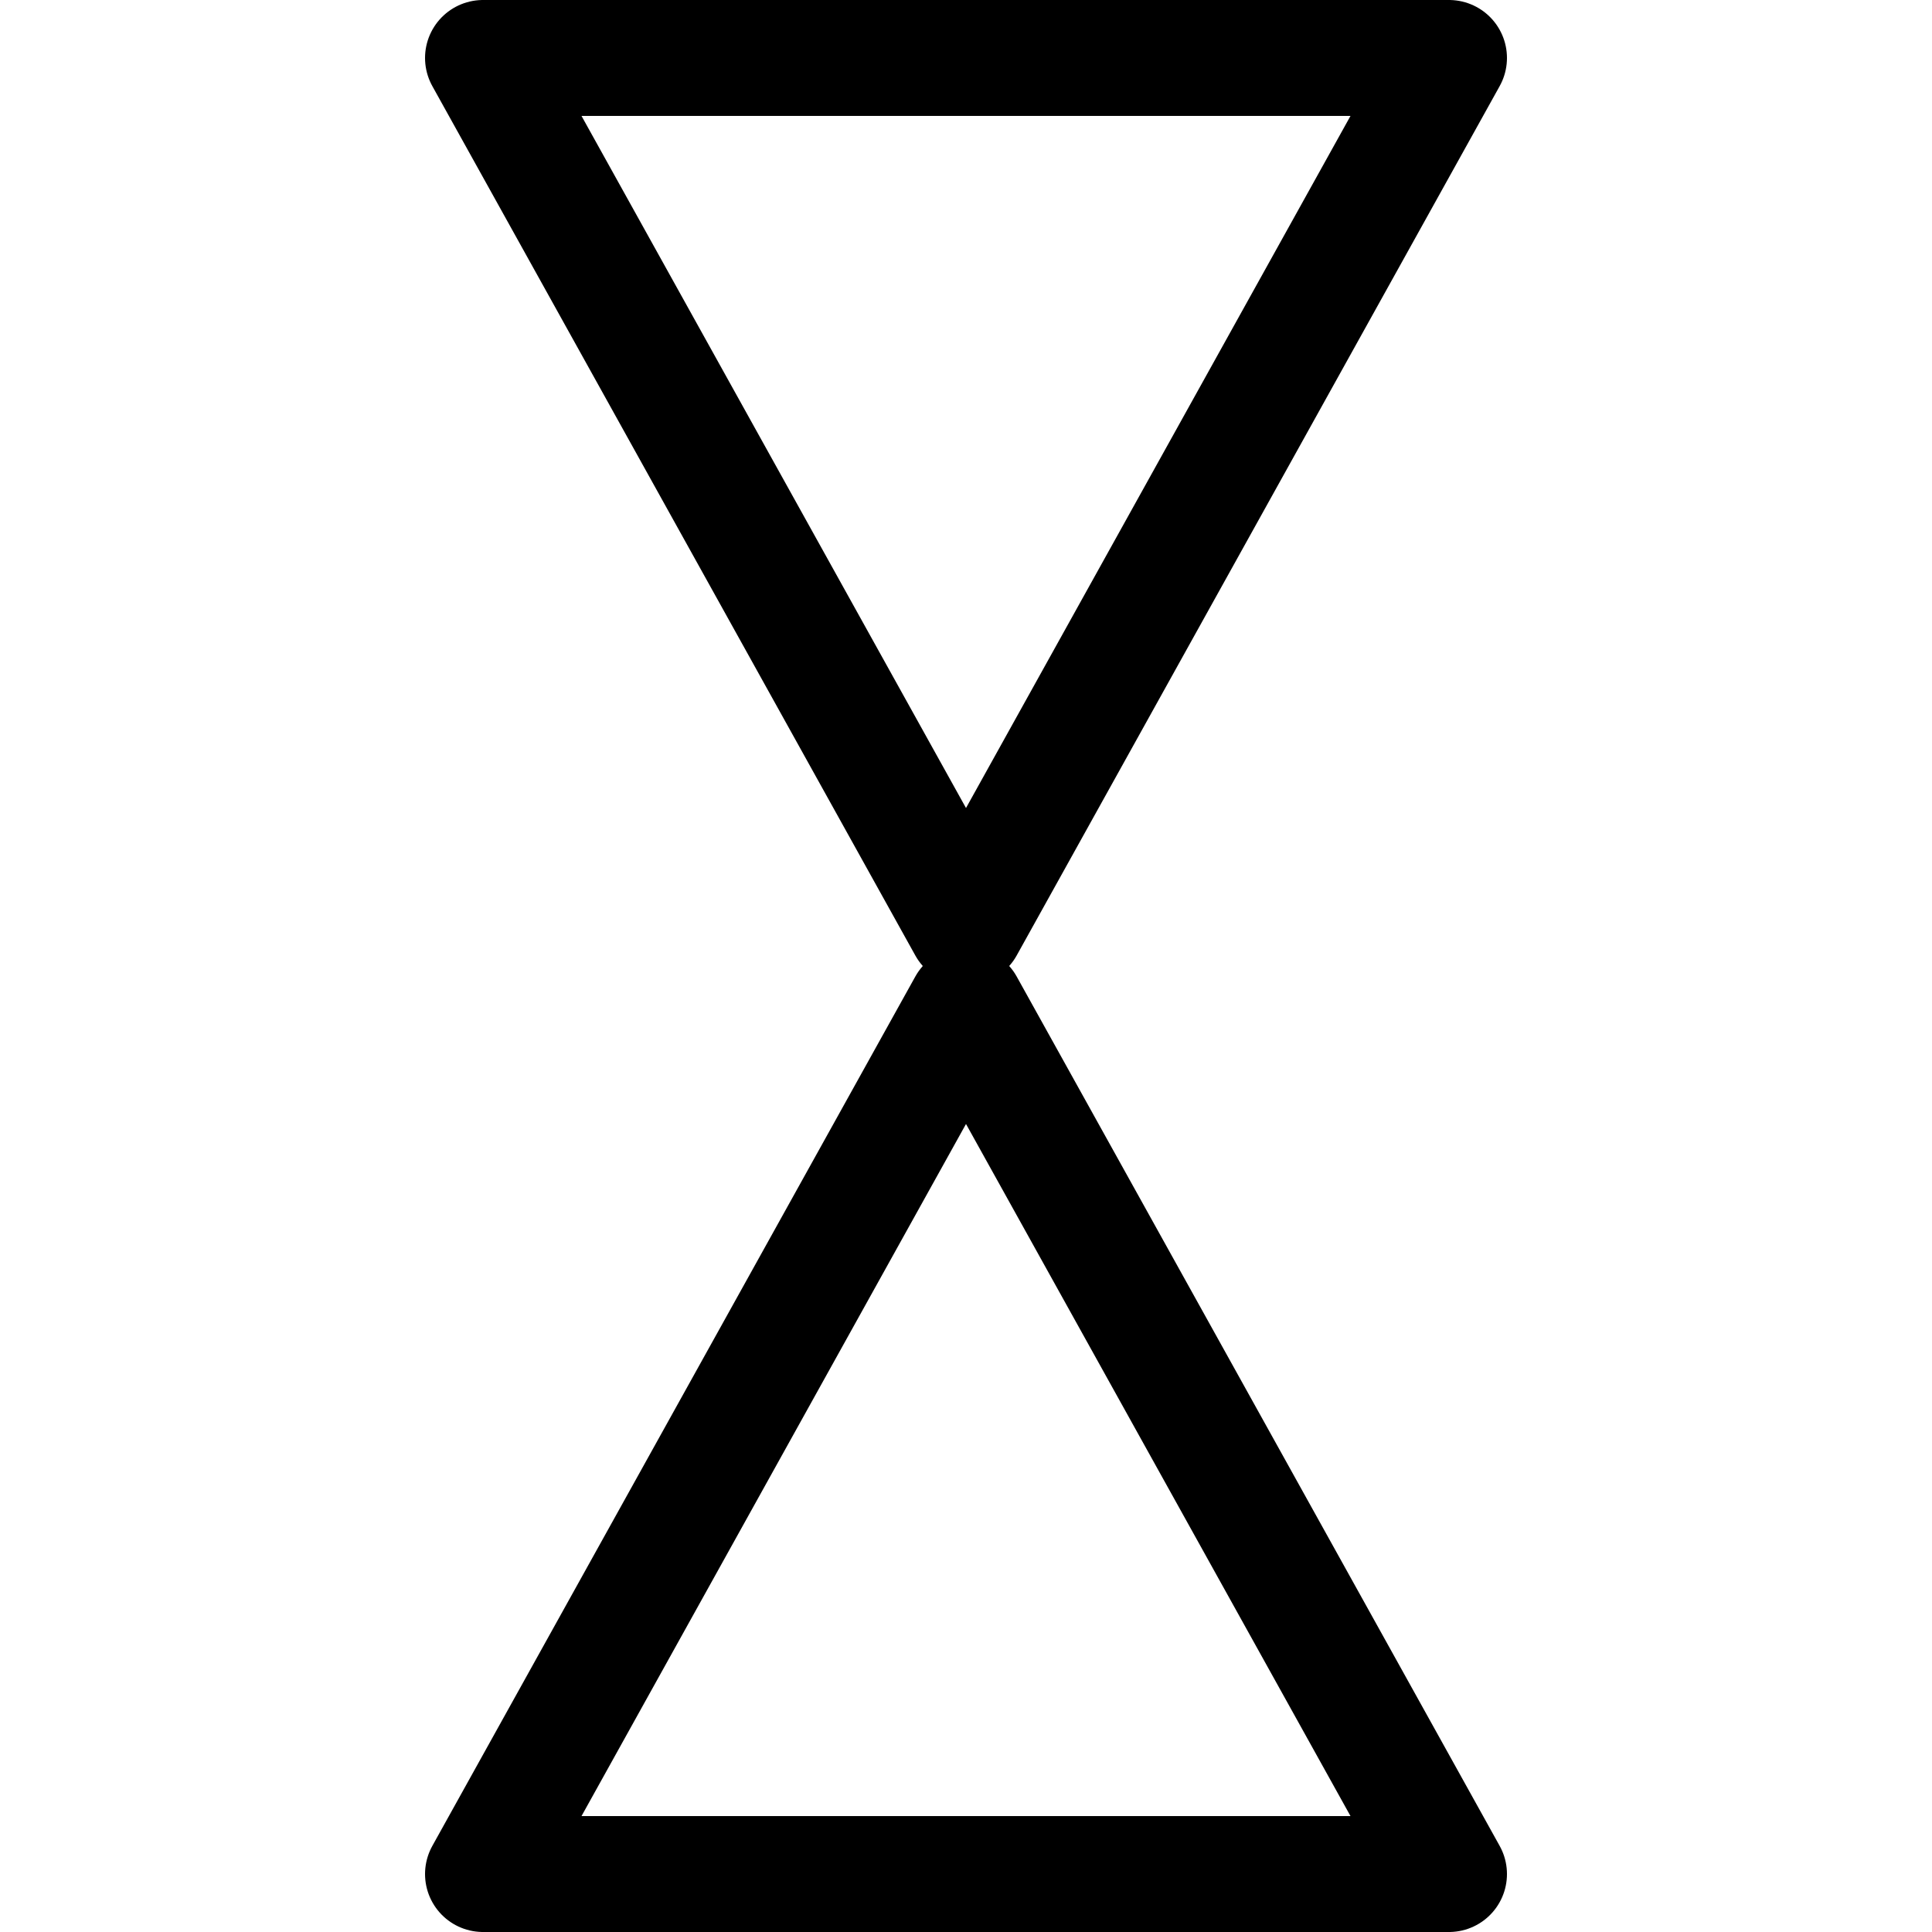 <svg
   version="1.1"
   width="100" height="100"
   xmlns="http://www.w3.org/2000/svg"
   viewBox="0 0 100 100"
   style="
      stroke: black;
      fill: transparent;
      stroke-linejoin: round;
      stroke-linecap: round;
      stroke-width: 6px;
   ">
   <defs>
      <g id="triangle">
         <path
            d="M 0 0 L 25 45 L 50 0 L 0 0" />
      </g> 
   </defs>
   <g>
      <use 
         x="25"
         y="3"
         href="#triangle" />
      <use
         transform="rotate(180, 50, 50)"
         x="25"
         y="3"
         href="#triangle" />
   </g>
</svg>
